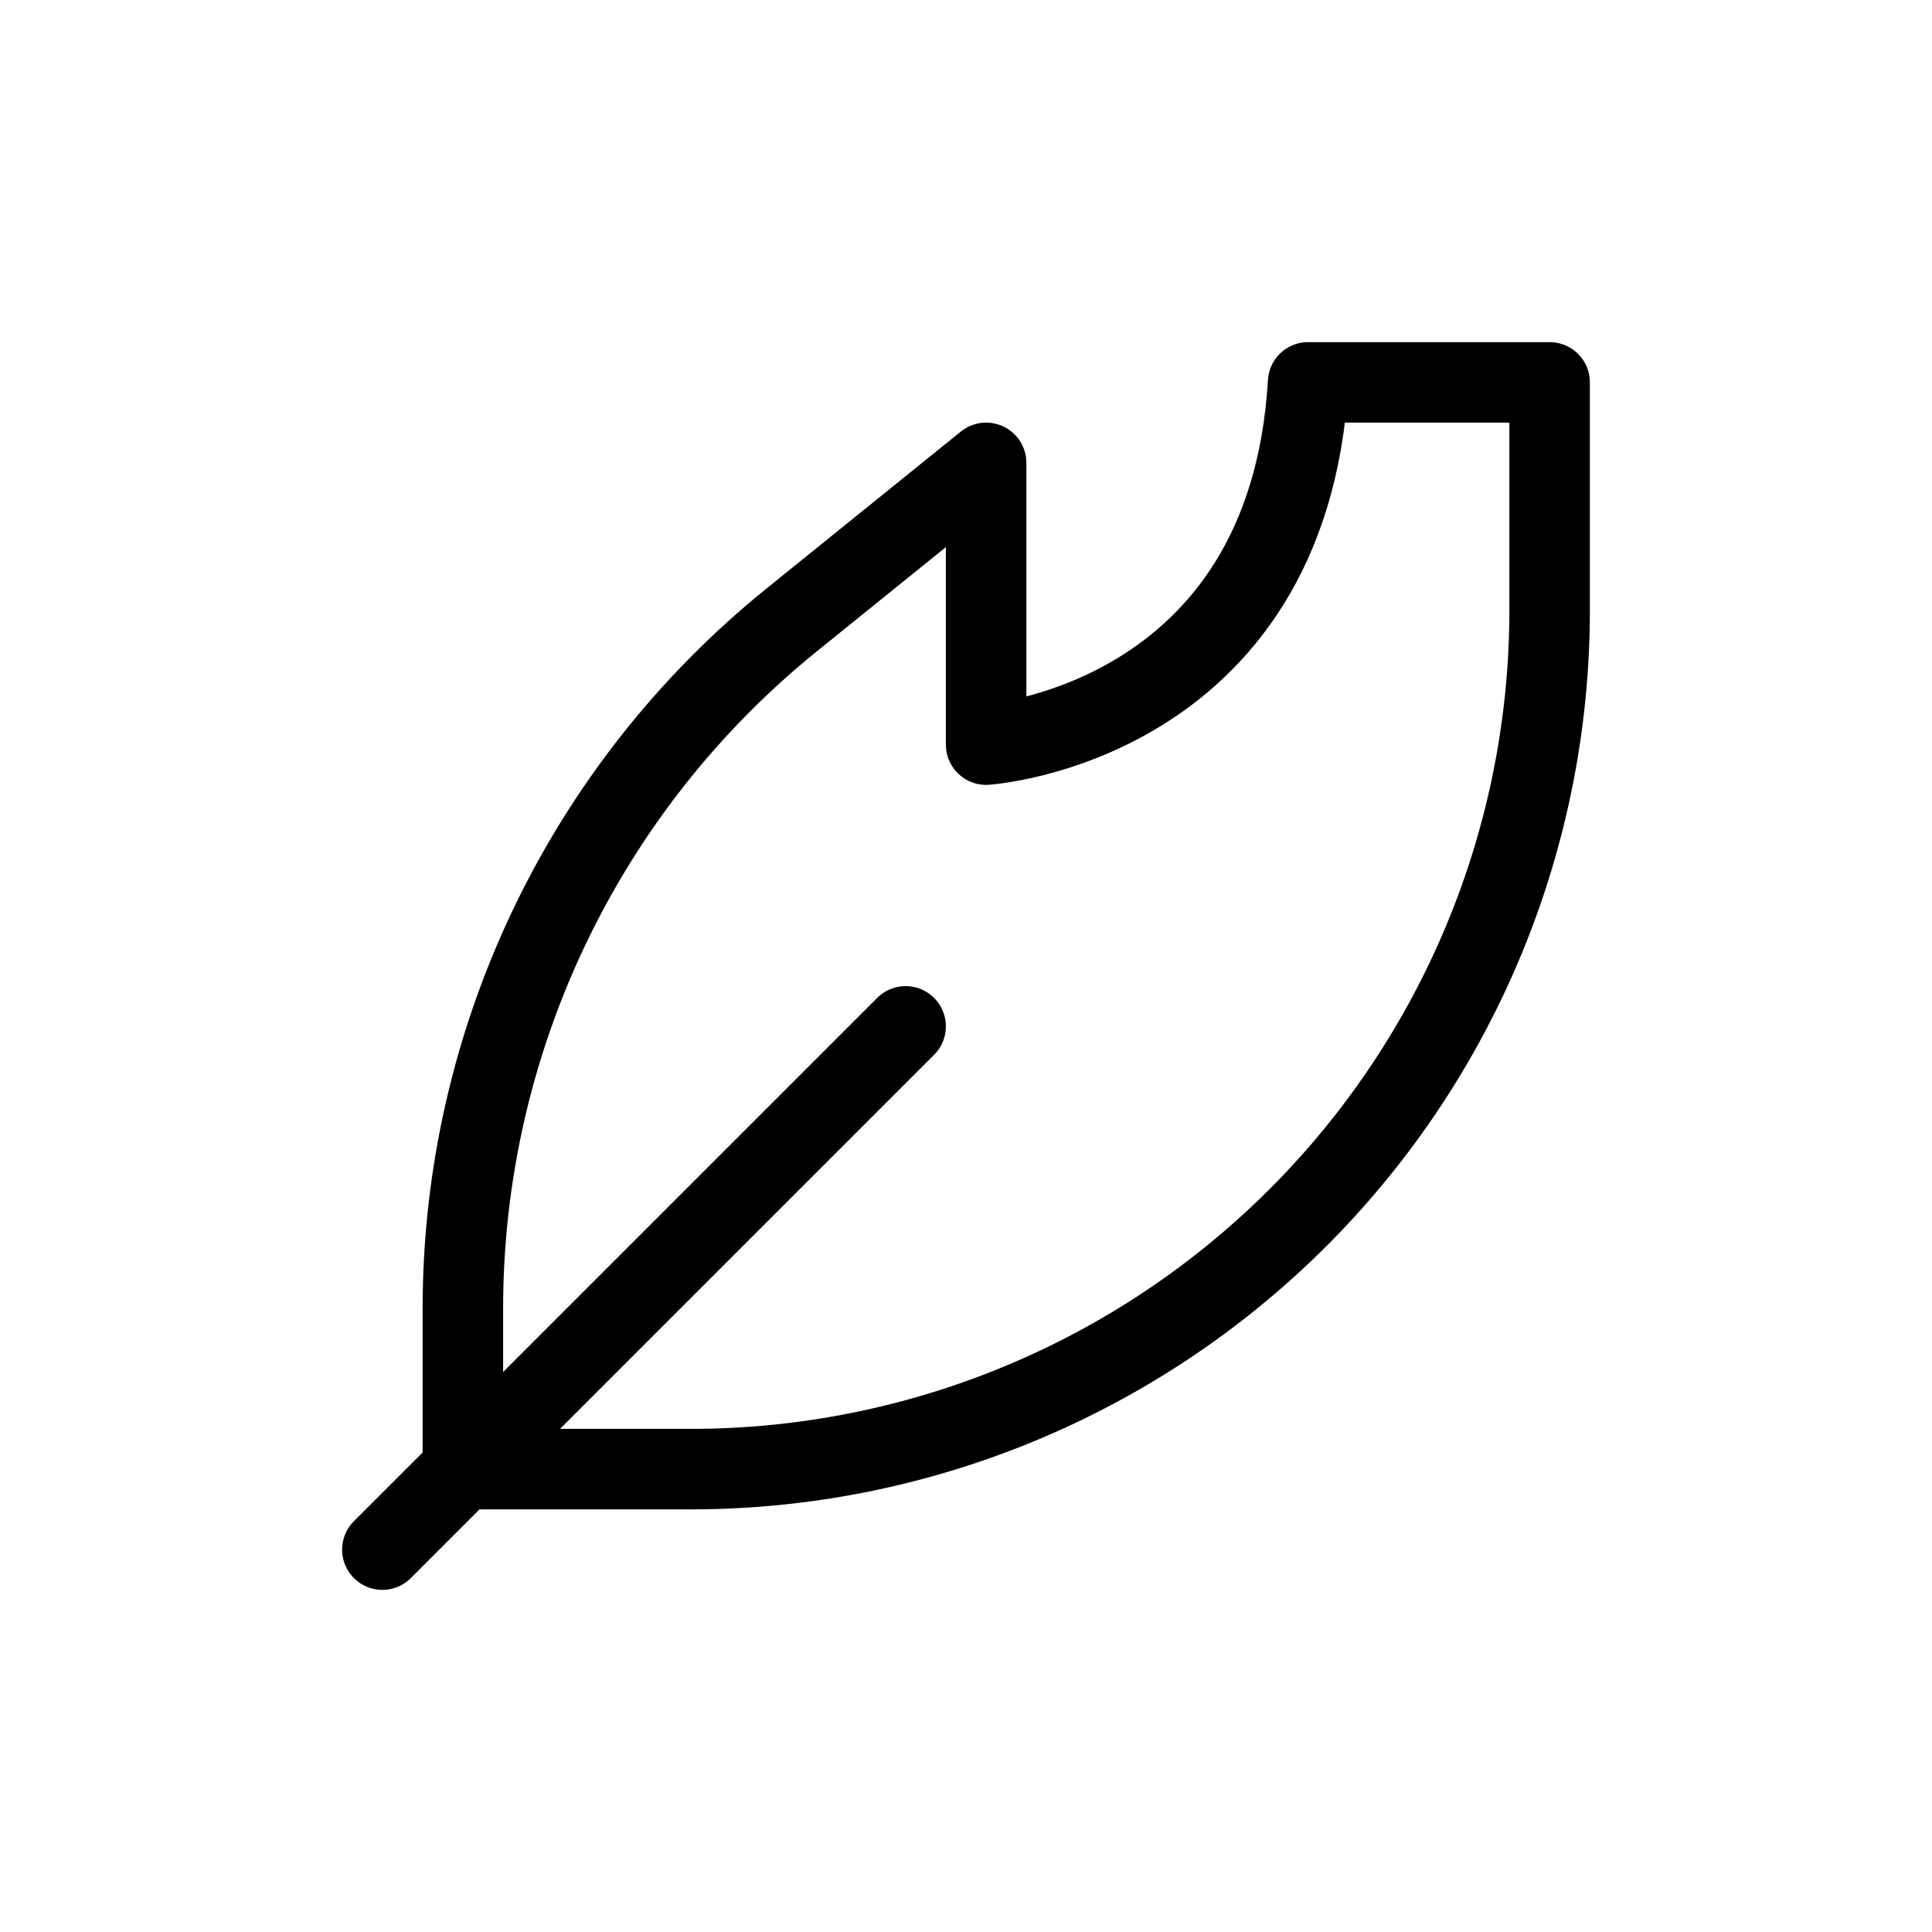 <svg width="24" height="24" viewBox="0 0 24 24" fill="none" xmlns="http://www.w3.org/2000/svg">
<path d="M4.75 19.25L11.25 12.75M9.838 7.698L12.25 5.75V9.25C12.25 9.25 16 9 16.25 4.75H19.25V7.581C19.25 10.41 18.126 13.124 16.125 15.125C14.124 17.126 11.41 18.25 8.581 18.25H5.75V16.255C5.75 12.932 7.253 9.786 9.838 7.698Z" stroke="currentColor" stroke-linecap="round" stroke-linejoin="round"/>
</svg>
